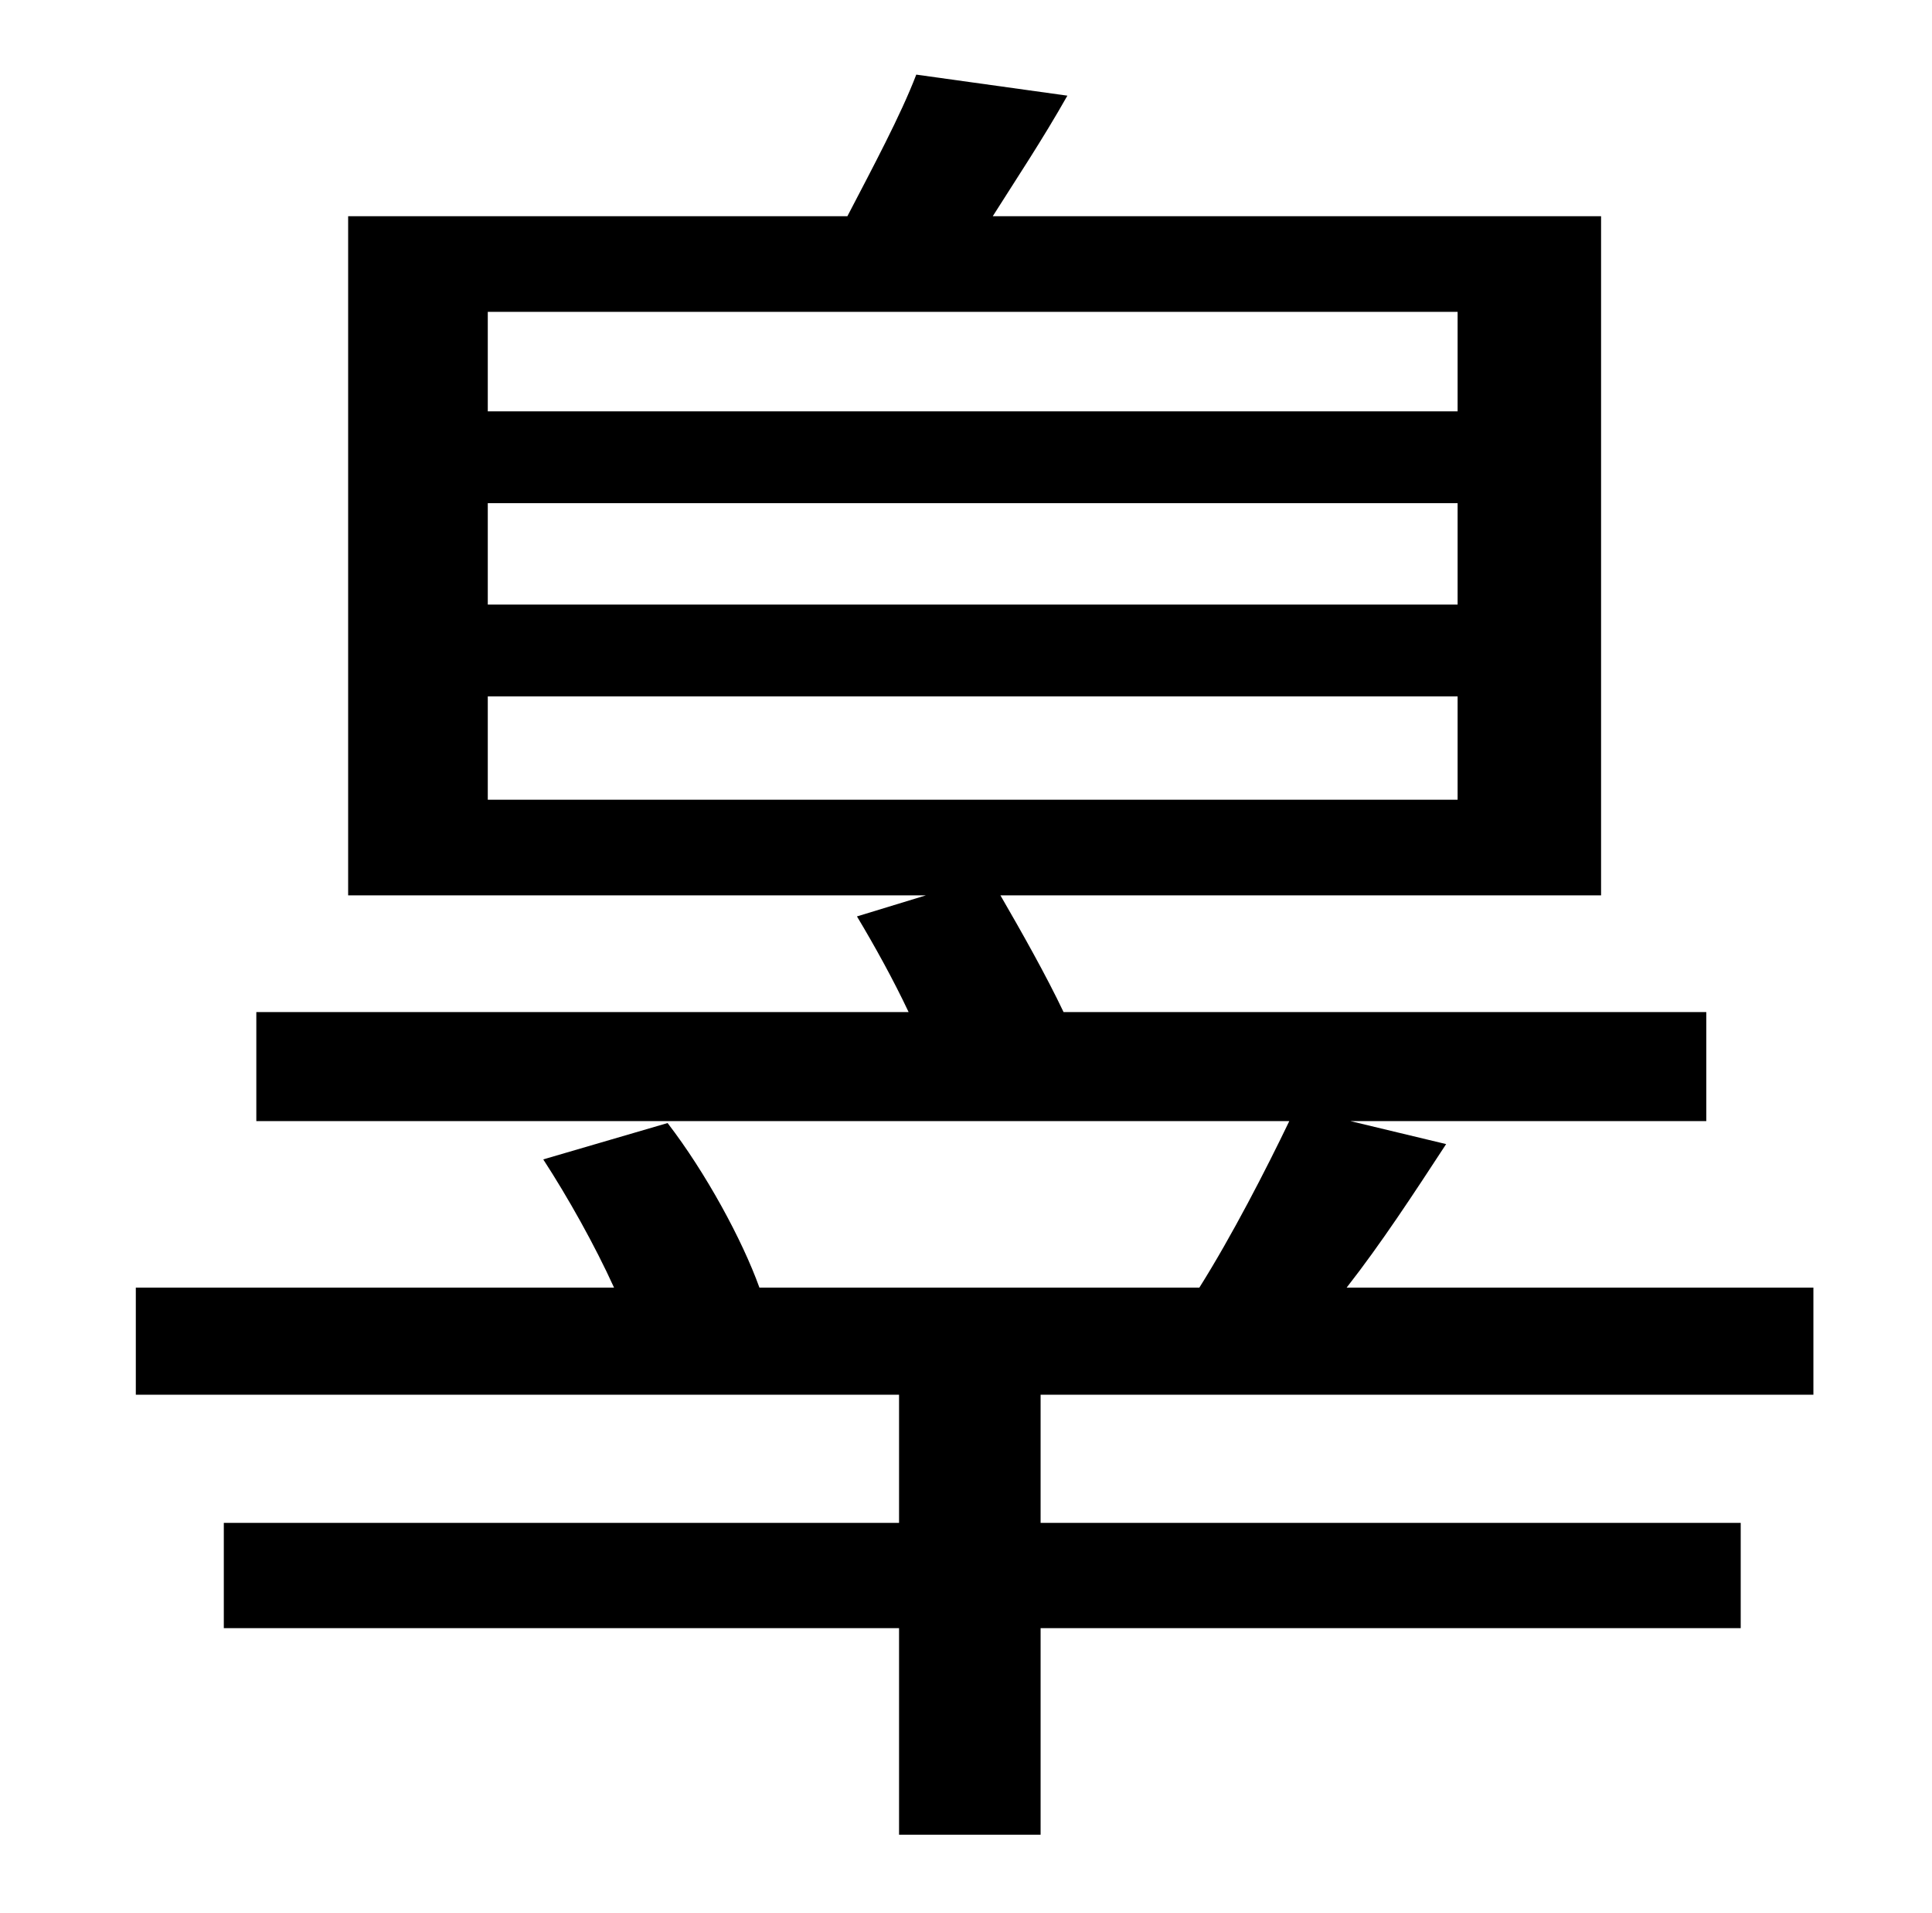 <?xml version="1.0" standalone="no"?>
<!DOCTYPE svg PUBLIC "-//W3C//DTD SVG 1.1//EN" "http://www.w3.org/Graphics/SVG/1.1/DTD/svg11.dtd" >
<svg xmlns="http://www.w3.org/2000/svg" xmlns:xlink="http://www.w3.org/1999/xlink" version="1.1" viewBox="-10 0 1010 1000">
   <path fill="currentColor"
d="M245 364v54h507v-54h-507zM245 263v53h507v-53h-507zM245 163v52h507v-52h-507zM938 729h-404v67h366v55h-366v108h-74v-108h-353v-55h353v-67h-399v-56h250c-10 -22 -24 -47 -37 -67l65 -19c20 26 39 61 48 86h230c17 -27 35 -62 47 -87h-540v-57h341
c-8 -17 -18 -35 -27 -50l36 -11h-302v-355h261c13 -25 28 -53 36 -74l79 11c-13 23 -27 44 -39 63h318v355h-314c11 19 24 42 33 61h336v57h-186l50 12c-17 26 -34 52 -52 75h244v56z" />
</svg>

